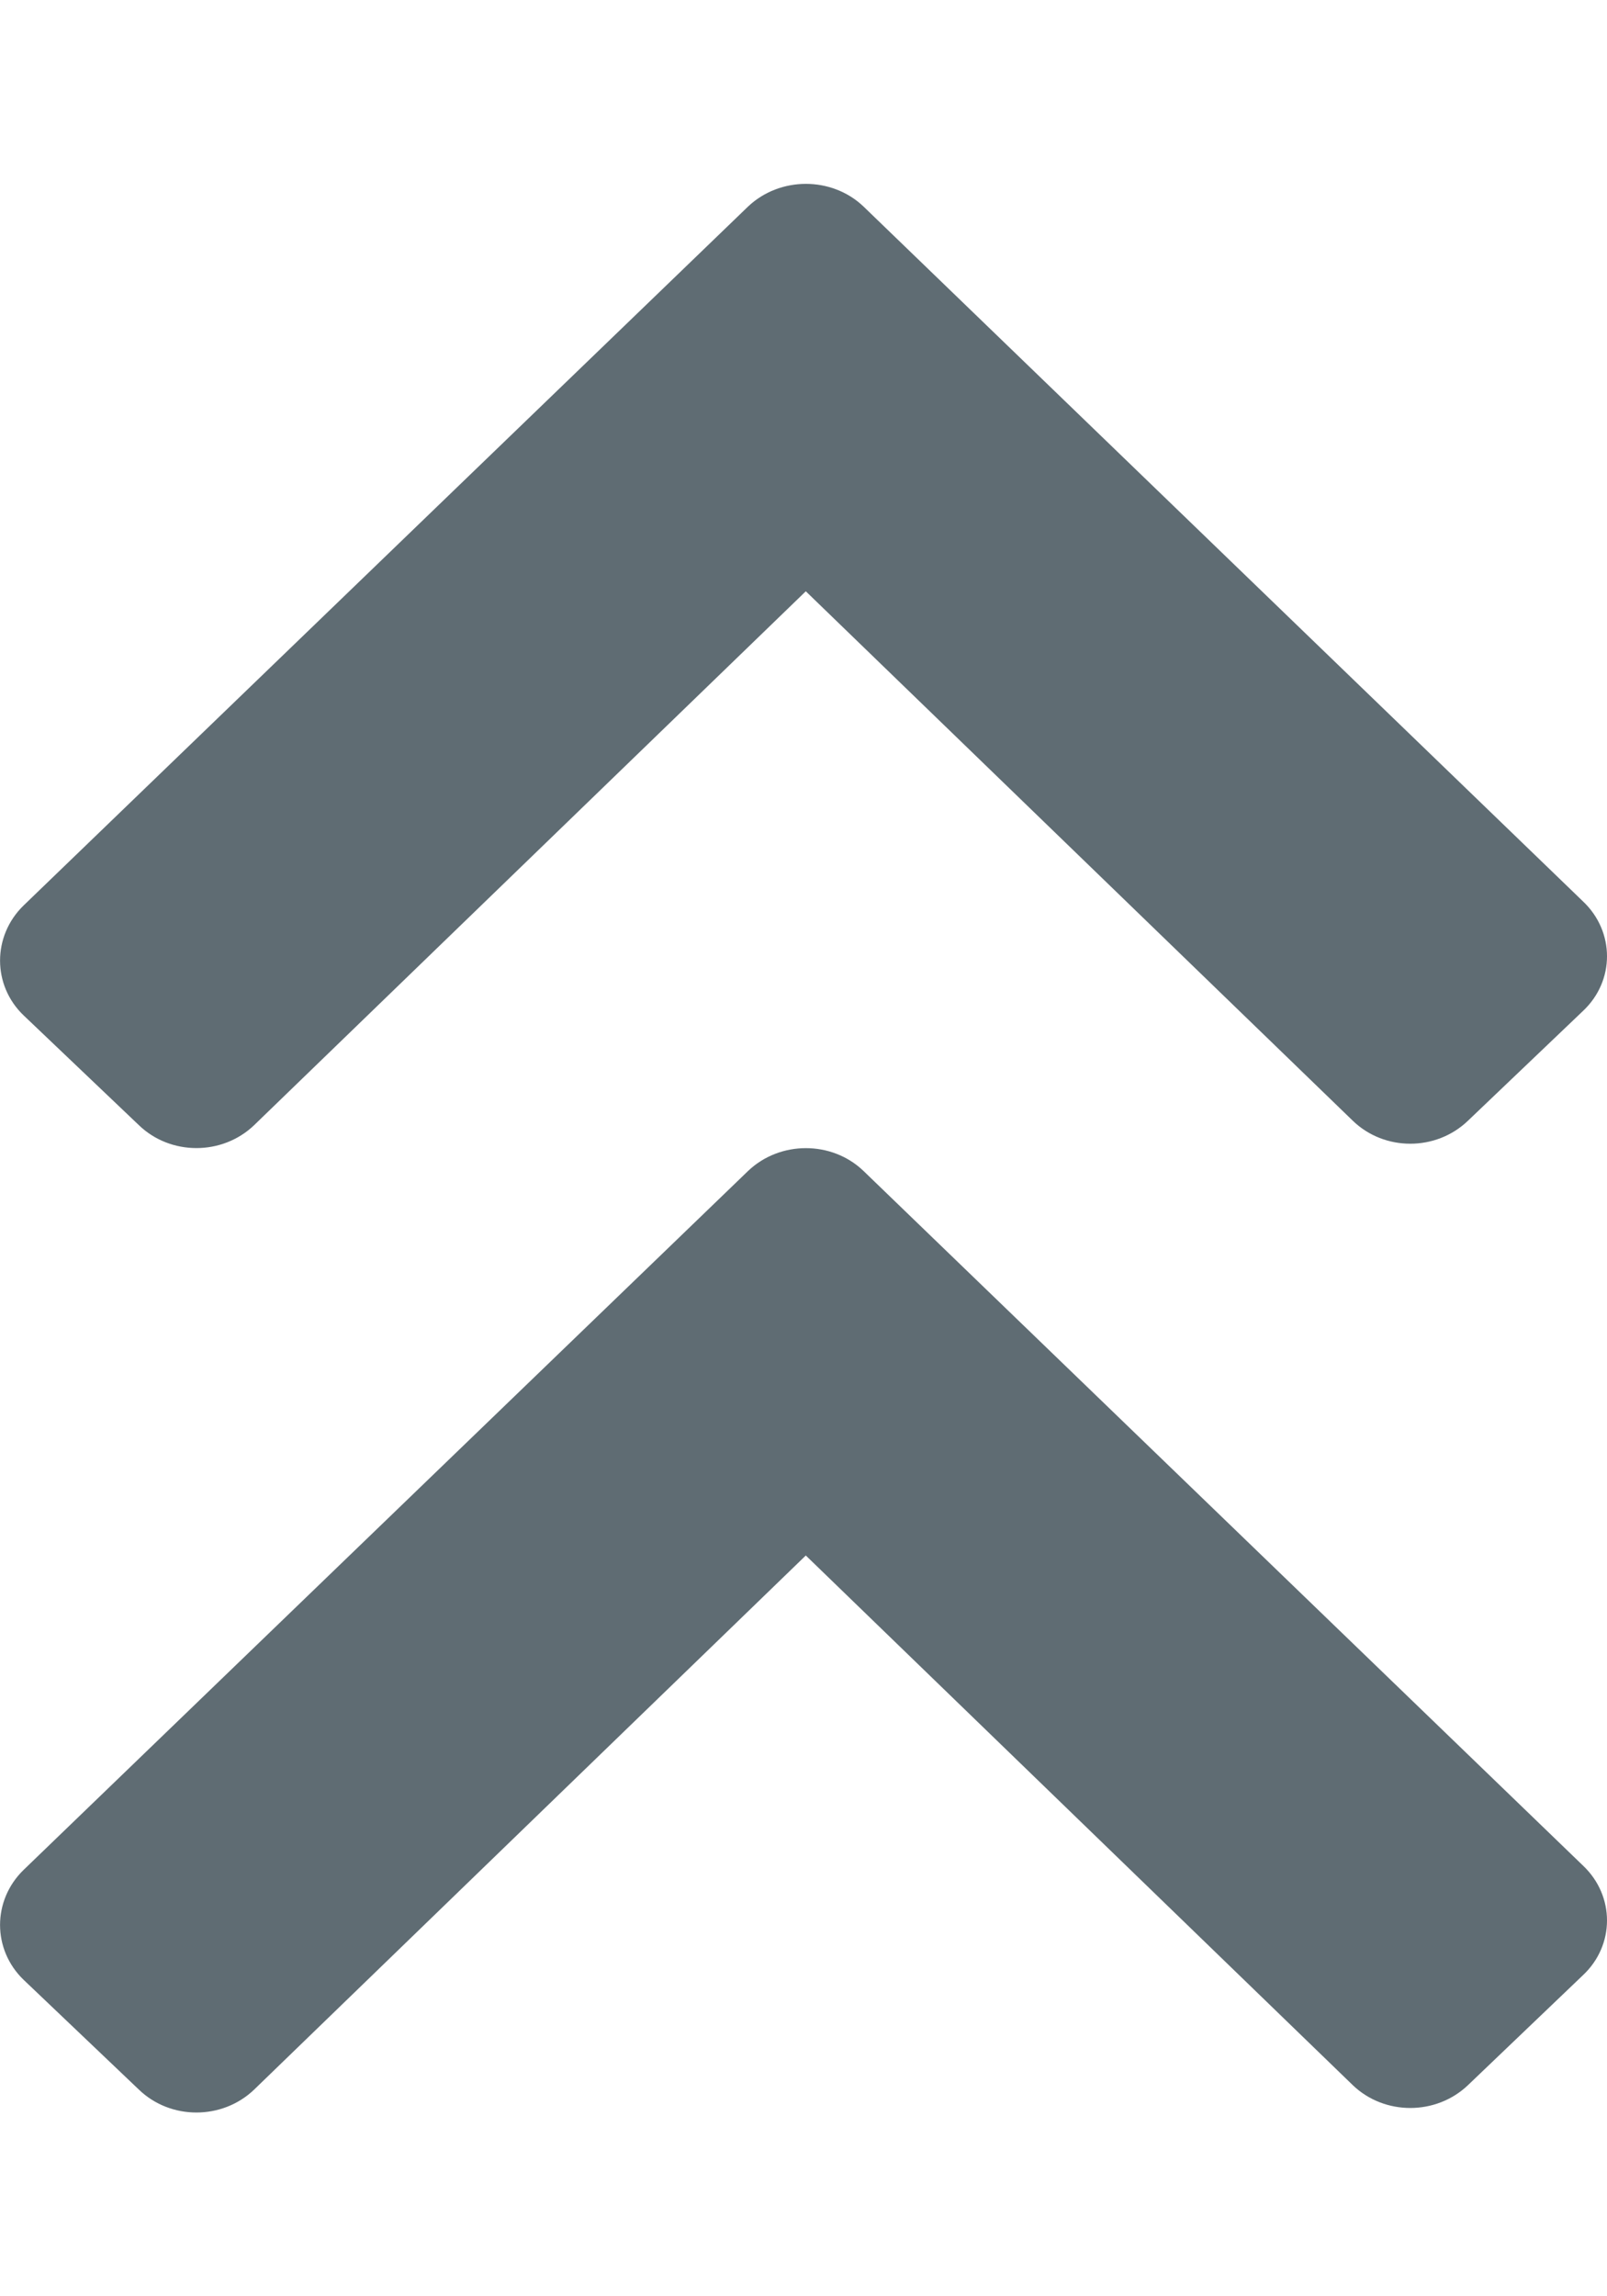 <?xml version="1.0" encoding="UTF-8" standalone="no"?>
<svg width="7px" height="10px" viewBox="0 0 7 10" version="1.1" xmlns="http://www.w3.org/2000/svg" xmlns:xlink="http://www.w3.org/1999/xlink" xmlns:sketch="http://www.bohemiancoding.com/sketch/ns">
    <!-- Generator: Sketch 3.3.1 (12002) - http://www.bohemiancoding.com/sketch -->
    <title>Fill 239 Copy 6</title>
    <desc>Created with Sketch.</desc>
    <defs></defs>
    <g id="-✴️-Elements" stroke="none" stroke-width="1" fill="none" fill-rule="evenodd" sketch:type="MSPage">
        <g id="Pagination" sketch:type="MSArtboardGroup" transform="translate(-481, -374)" fill="#5F6C73">
            <path d="M487.895,382.124 C488.035,382.256 488.035,382.471 487.895,382.602 L487.394,383.081 C487.255,383.213 487.031,383.213 486.893,383.081 L484.51,380.774 L482.107,383.1 C481.968,383.233 481.743,383.233 481.605,383.1 L481.103,382.622 C480.966,382.49 480.966,382.276 481.103,382.143 L484.259,379.099 C484.398,378.967 484.623,378.967 484.761,379.099 L487.895,382.124 Z M487.895,377.925 C488.035,378.057 488.035,378.272 487.895,378.403 L487.394,378.881 C487.255,379.014 487.031,379.014 486.893,378.881 L484.51,376.575 L482.107,378.9 C481.968,379.033 481.743,379.033 481.605,378.9 L481.103,378.422 C480.966,378.291 480.966,378.076 481.103,377.943 L484.259,374.899 C484.398,374.768 484.623,374.768 484.761,374.899 L487.895,377.925 Z" id="Fill-239-Copy-6" sketch:type="MSShapeGroup"></path>
        </g>
    </g>
</svg>